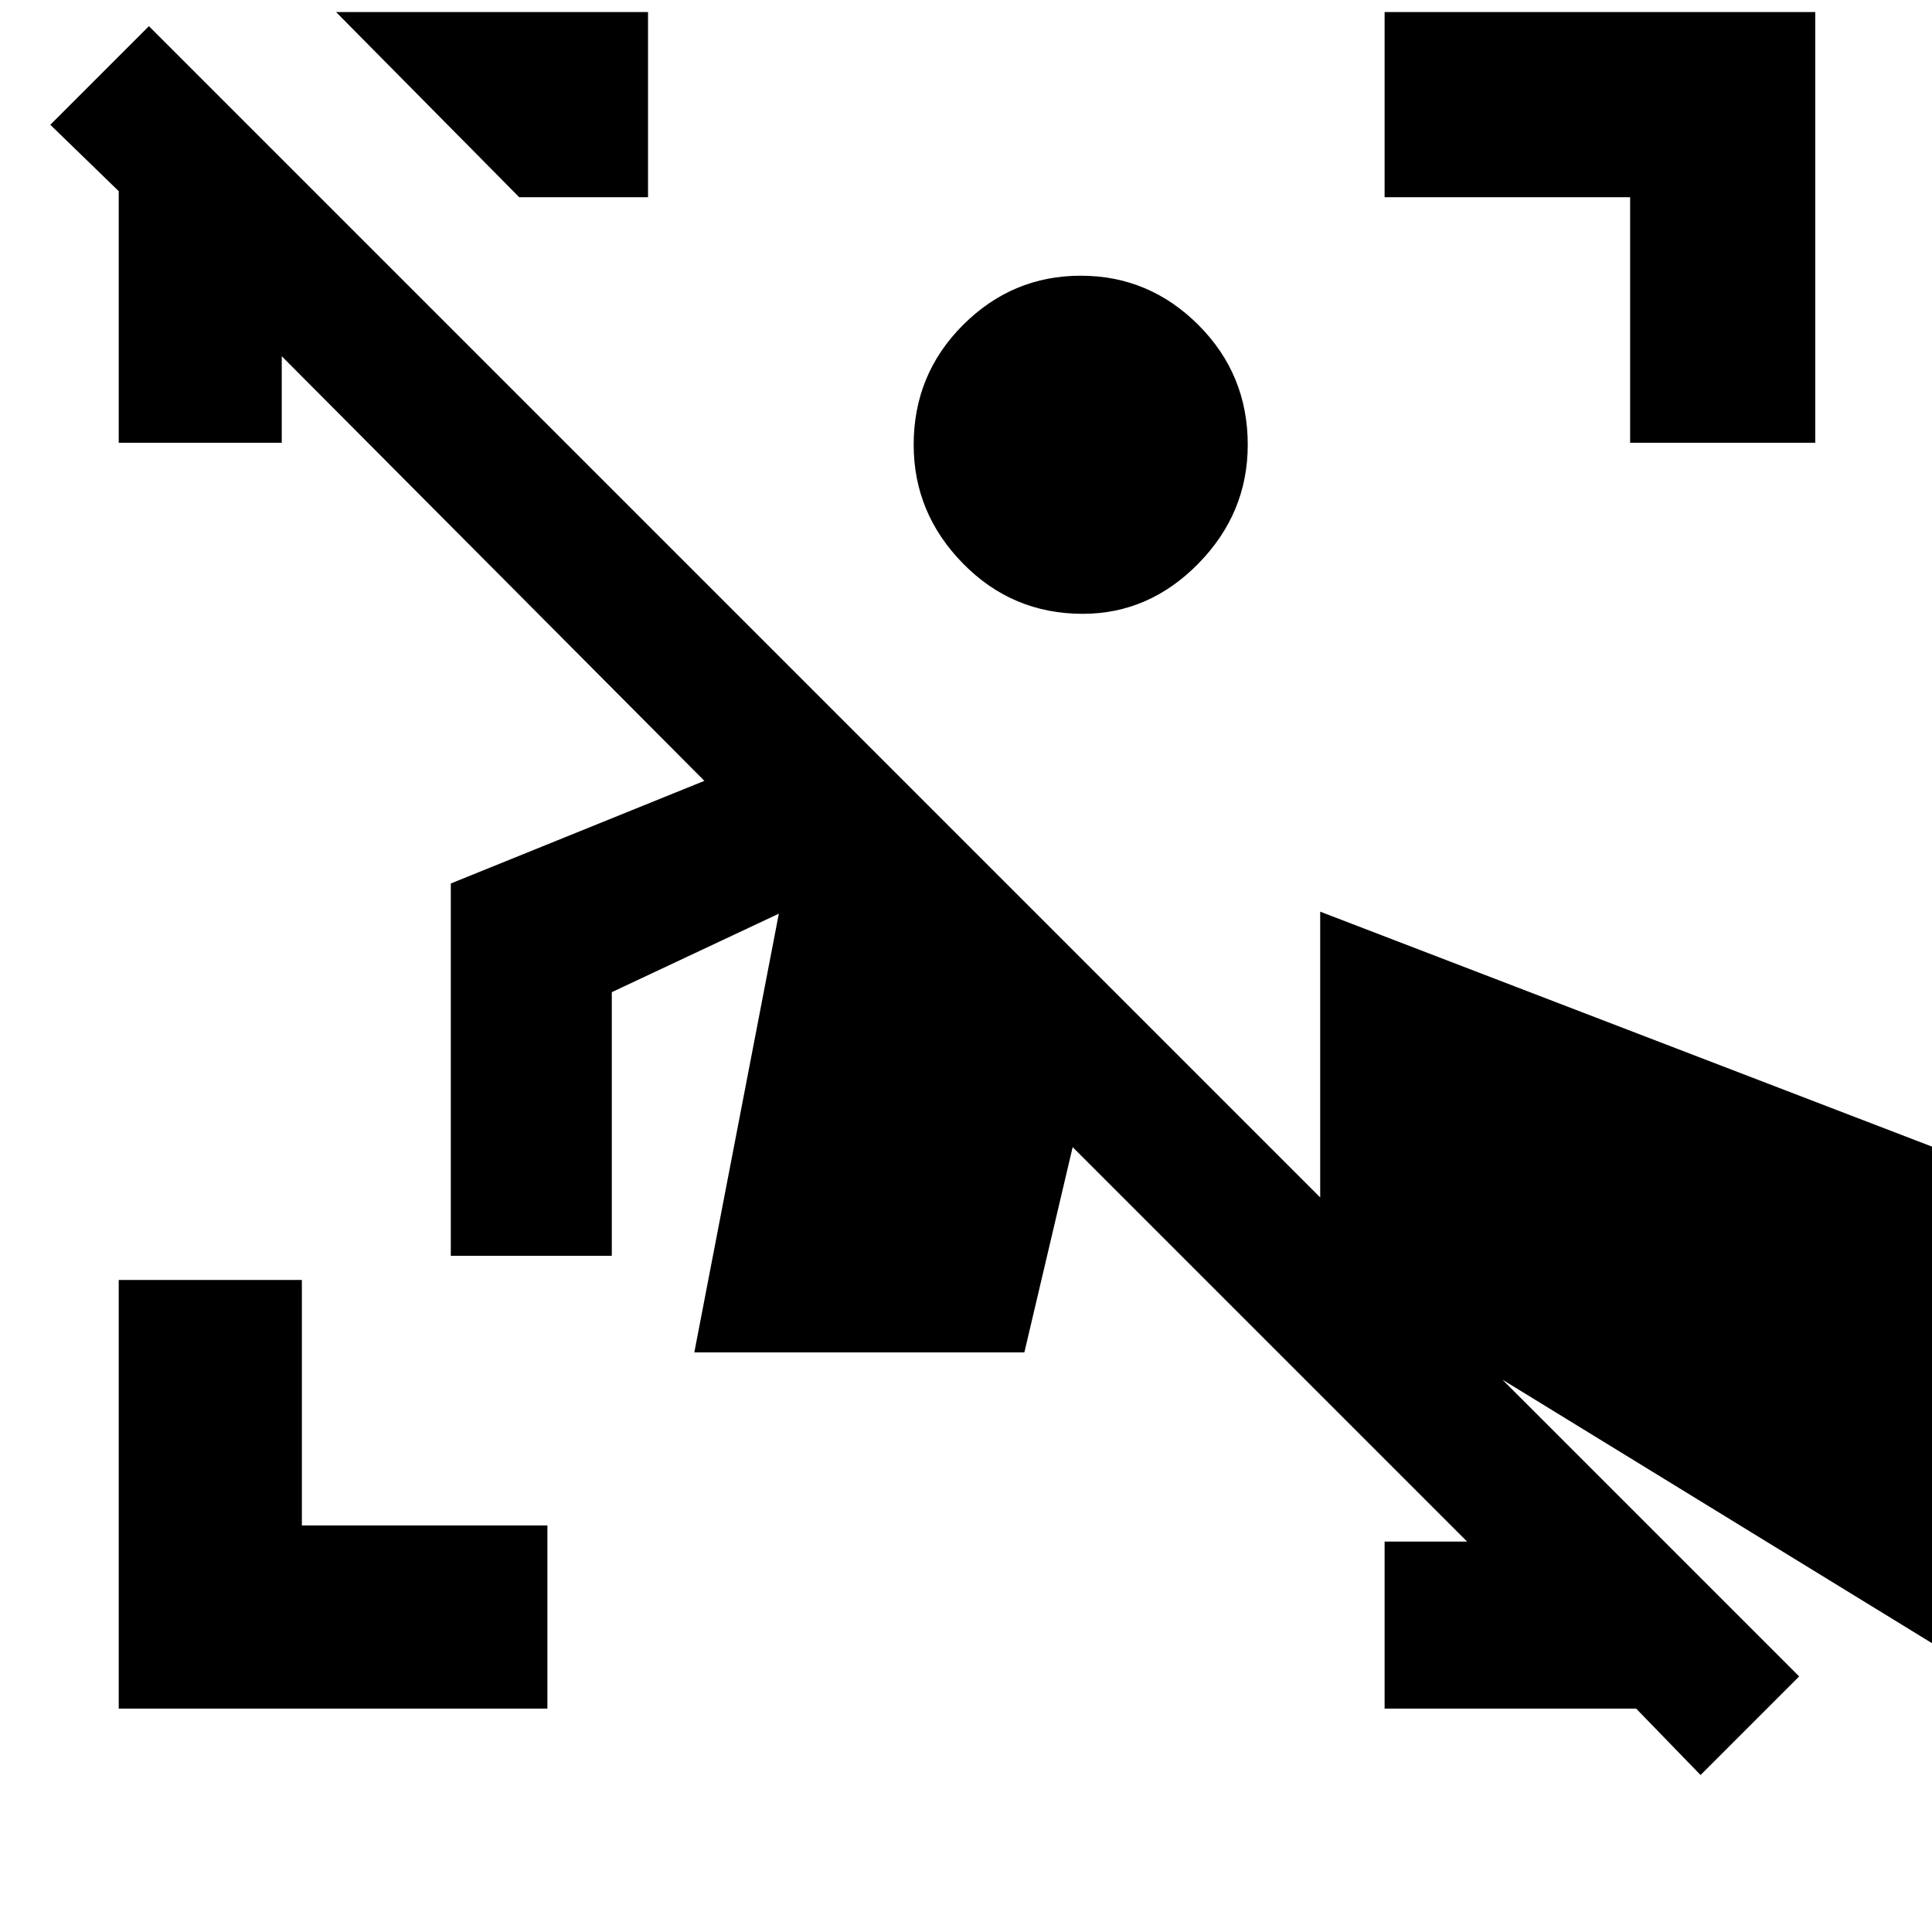 <svg xmlns="http://www.w3.org/2000/svg" height="48" width="48"><path d="M2.95 42.45V31.8H7.5v6.1h6.1v4.55ZM40.5 11V4.9h-6.1V.3h10.7V11Zm-13.6 4.25q-1.75 0-2.975-1.25T22.7 11.05q0-1.75 1.225-2.975T26.85 6.85q1.7 0 2.925 1.225Q31 9.3 31 11.05q0 1.7-1.225 2.95-1.225 1.25-2.875 1.25ZM16.1.3v4.6h-3.2L8.35.3Zm36.75 30.05V43.8L32.8 31.5v-8.85ZM34.4 42.45V38.3h2.05l-9.8-9.8-1.2 5.1h-8.2l2.1-10.9-4.15 1.95v6.55h-4v-9.25l6.3-2.55L7 8.85V11H2.95V4.75L1.25 3.1 3.7.65l41 41-2.45 2.45-1.6-1.65Z"/></svg>